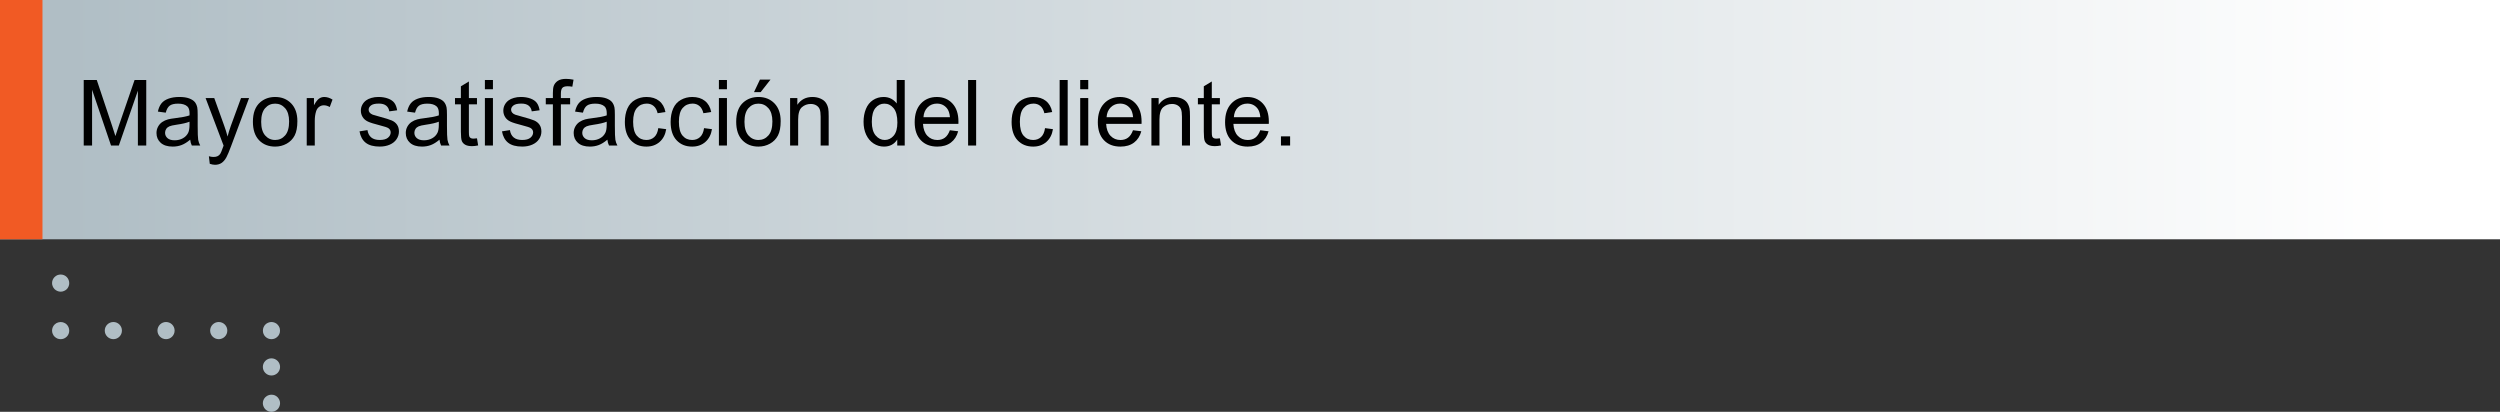 <?xml version="1.0" encoding="utf-8"?>
<!-- Generator: Adobe Illustrator 21.0.0, SVG Export Plug-In . SVG Version: 6.00 Build 0)  -->
<svg version="1.1" id="Capa_1" xmlns="http://www.w3.org/2000/svg" xmlns:xlink="http://www.w3.org/1999/xlink" x="0px" y="0px"
	 viewBox="0 0 436.944 71.978" style="enable-background:new 0 0 436.944 71.978;" xml:space="preserve">
<rect x="0" y="0" width="436.944" height="71.978" fill="#333333" stroke="none"/>
<g>
	<g>
		<path style="fill:#B0BEC5;" d="M10.6,50.98c-0.2,0-0.39-0.04-0.57-0.12C9.85,50.79,9.69,50.68,9.54,50.54
			c-0.14-0.141-0.25-0.31-0.32-0.49c-0.08-0.18-0.12-0.37-0.12-0.57c0-0.399,0.16-0.779,0.44-1.06
			c0.07-0.07,0.15-0.14,0.23-0.19c0.08-0.05,0.17-0.1,0.26-0.14s0.19-0.07,0.28-0.08
			c0.19-0.04,0.39-0.04,0.59,0c0.09,0.01,0.19,0.04,0.28,0.08c0.09,0.04,0.18,0.09,0.26,0.14
			c0.08,0.051,0.16,0.12,0.23,0.19c0.27,0.28,0.43,0.66,0.43,1.06c0,0.2-0.03,0.391-0.11,0.57
			c-0.07,0.18-0.18,0.35-0.32,0.49c-0.15,0.14-0.31,0.25-0.49,0.319
			C11,50.94,10.8,50.98,10.6,50.98z"/>
		<path style="fill:#B0BEC5;" d="M10.61,59.28c-0.2,0-0.4-0.04-0.58-0.11c-0.18-0.08-0.34-0.19-0.49-0.33
			c-0.14-0.14-0.25-0.3-0.32-0.48c-0.08-0.18-0.12-0.38-0.12-0.579c0-0.391,0.16-0.78,0.44-1.06
			c0.35-0.35,0.87-0.5,1.36-0.41c0.09,0.021,0.19,0.05,0.28,0.09c0.09,0.03,0.18,0.08,0.26,0.131
			c0.08,0.06,0.16,0.119,0.23,0.19c0.27,0.28,0.43,0.67,0.43,1.06c0,0.199-0.03,0.399-0.11,0.579
			c-0.07,0.181-0.18,0.341-0.32,0.48c-0.15,0.14-0.31,0.25-0.49,0.33
			C11,59.24,10.8,59.28,10.61,59.28z"/>
		<path style="fill:#B0BEC5;" d="M36.73,57.78c0-0.83,0.68-1.5,1.5-1.5l0,0c0.83,0,1.5,0.67,1.5,1.5l0,0
			c0,0.829-0.67,1.5-1.5,1.5l0,0C37.41,59.28,36.73,58.609,36.73,57.78z M27.52,57.78c0-0.83,0.68-1.5,1.5-1.5l0,0
			c0.83,0,1.5,0.67,1.5,1.5l0,0c0,0.829-0.67,1.5-1.5,1.5l0,0C28.2,59.28,27.52,58.609,27.52,57.78z
			 M18.31,57.78c0-0.83,0.68-1.5,1.51-1.5l0,0c0.82,0,1.49,0.67,1.49,1.5l0,0c0,0.829-0.67,1.5-1.49,1.5l0,0
			C18.99,59.28,18.31,58.609,18.31,57.78z"/>
		<path style="fill:#B0BEC5;" d="M47.44,59.28c-0.2,0-0.39-0.04-0.57-0.11c-0.18-0.08-0.35-0.19-0.49-0.33
			s-0.25-0.3-0.32-0.48c-0.08-0.18-0.11-0.38-0.11-0.579c0-0.391,0.15-0.78,0.43-1.06
			c0.07-0.07,0.15-0.13,0.23-0.19c0.08-0.051,0.17-0.101,0.26-0.131c0.09-0.04,0.19-0.069,0.28-0.09
			c0.19-0.04,0.39-0.04,0.59,0c0.09,0.021,0.19,0.05,0.28,0.09c0.09,0.03,0.18,0.08,0.26,0.131
			c0.08,0.06,0.16,0.119,0.22,0.19c0.07,0.07,0.14,0.15,0.19,0.231
			c0.06,0.08,0.1,0.17,0.14,0.26c0.04,0.09,0.07,0.18,0.08,0.28c0.02,0.1,0.03,0.19,0.03,0.29
			c0,0.199-0.03,0.399-0.11,0.579c-0.07,0.181-0.18,0.341-0.33,0.48
			C48.22,59.13,47.85,59.28,47.44,59.28z"/>
		<path style="fill:#B0BEC5;" d="M45.94,64.13c0-0.83,0.68-1.5,1.5-1.5l0,0c0.83,0,1.51,0.67,1.51,1.5l0,0
			c0,0.83-0.68,1.5-1.51,1.5l0,0C46.62,65.63,45.94,64.96,45.94,64.13z"/>
		<path style="fill:#B0BEC5;" d="M47.44,71.98c-0.4,0-0.77-0.16-1.06-0.44c-0.14-0.141-0.25-0.31-0.32-0.49
			c-0.08-0.18-0.12-0.37-0.12-0.57c0-0.399,0.16-0.79,0.44-1.06c0.35-0.351,0.87-0.51,1.36-0.41
			c0.09,0.021,0.19,0.05,0.28,0.08c0.09,0.04,0.18,0.09,0.26,0.14c0.08,0.06,0.16,0.12,0.23,0.19
			c0.06,0.07,0.13,0.14,0.18,0.23c0.06,0.08,0.1,0.16,0.14,0.25c0.04,0.091,0.07,0.19,0.09,0.28
			c0.02,0.101,0.03,0.2,0.03,0.3c0,0.2-0.04,0.391-0.12,0.57c-0.07,0.18-0.18,0.35-0.32,0.49
			C48.22,71.819,47.84,71.98,47.44,71.98z"/>
	</g>
</g>
<g>
	
		<linearGradient id="SVGID_1_" gradientUnits="userSpaceOnUse" x1="419.043" y1="53.089" x2="11.389" y2="53.089" gradientTransform="matrix(1 0 0 -1 0 74)">
		<stop  offset="0" style="stop-color:#FFFFFF"/>
		<stop  offset="1" style="stop-color:#B0BEC5"/>
	</linearGradient>
	<rect style="fill:url(#SVGID_1_);" width="436.944" height="41.822"/>
	<rect style="fill:#F15A24;" width="7.425" height="41.822"/>
</g>
<g>
	<path d="M14.632,25.434V13.981h2.281l2.711,8.109c0.25,0.755,0.433,1.32,0.547,1.695
		c0.13-0.417,0.333-1.028,0.609-1.836l2.742-7.969h2.039v11.453h-1.461v-9.586l-3.328,9.586h-1.367l-3.312-9.75v9.75
		L14.632,25.434L14.632,25.434z"/>
	<path d="M33.241,24.41c-0.52,0.442-1.022,0.755-1.504,0.938c-0.481,0.183-0.999,0.273-1.551,0.273
		c-0.911,0-1.612-0.223-2.102-0.668s-0.734-1.015-0.734-1.707c0-0.406,0.093-0.777,0.277-1.113
		s0.427-0.606,0.727-0.809s0.637-0.356,1.012-0.461c0.276-0.073,0.692-0.144,1.25-0.211
		c1.136-0.136,1.972-0.297,2.508-0.484c0.005-0.192,0.008-0.315,0.008-0.367c0-0.573-0.133-0.977-0.398-1.211
		c-0.359-0.317-0.894-0.477-1.602-0.477c-0.661,0-1.149,0.116-1.465,0.348s-0.548,0.642-0.699,1.23l-1.375-0.188
		c0.125-0.589,0.331-1.063,0.617-1.426s0.7-0.641,1.242-0.836s1.169-0.293,1.883-0.293
		c0.708,0,1.284,0.083,1.727,0.25s0.769,0.376,0.977,0.629s0.354,0.571,0.438,0.957
		c0.047,0.239,0.07,0.672,0.07,1.297v1.875c0,1.308,0.03,2.134,0.09,2.481s0.179,0.679,0.355,0.996h-1.469
		C33.377,25.142,33.283,24.801,33.241,24.41z M33.124,21.27c-0.511,0.208-1.276,0.386-2.297,0.531
		c-0.578,0.083-0.987,0.177-1.227,0.281s-0.425,0.257-0.555,0.457s-0.195,0.423-0.195,0.668
		c0,0.375,0.142,0.688,0.426,0.938s0.699,0.375,1.246,0.375c0.542,0,1.023-0.118,1.445-0.355
		c0.422-0.237,0.731-0.561,0.93-0.973c0.151-0.317,0.227-0.786,0.227-1.406V21.27z"/>
	<path d="M36.663,28.629l-0.156-1.32c0.308,0.083,0.575,0.125,0.805,0.125c0.312,0,0.562-0.052,0.75-0.156
		s0.341-0.25,0.461-0.438c0.089-0.141,0.231-0.489,0.43-1.047c0.026-0.078,0.067-0.192,0.125-0.344l-3.148-8.312
		h1.516l1.727,4.805c0.224,0.609,0.425,1.25,0.602,1.922c0.161-0.645,0.354-1.276,0.578-1.891l1.773-4.836h1.406
		l-3.156,8.438c-0.339,0.911-0.602,1.539-0.789,1.883c-0.25,0.464-0.536,0.804-0.859,1.02
		s-0.708,0.324-1.156,0.324C37.299,28.801,36.996,28.743,36.663,28.629z"/>
	<path d="M44.202,21.285c0-1.536,0.427-2.675,1.281-3.414c0.714-0.614,1.583-0.922,2.609-0.922
		c1.141,0,2.073,0.374,2.797,1.121s1.086,1.78,1.086,3.098c0,1.067-0.16,1.907-0.48,2.519
		s-0.786,1.087-1.398,1.426s-1.28,0.508-2.004,0.508c-1.161,0-2.101-0.372-2.816-1.117
		S44.202,22.687,44.202,21.285z M45.648,21.285c0,1.062,0.231,1.858,0.695,2.387s1.047,0.793,1.75,0.793
		c0.698,0,1.278-0.266,1.742-0.797s0.695-1.341,0.695-2.43c0-1.026-0.233-1.804-0.699-2.332
		s-1.046-0.793-1.738-0.793c-0.703,0-1.286,0.263-1.75,0.789S45.648,20.223,45.648,21.285z"/>
	<path d="M53.609,25.434v-8.297h1.266v1.258c0.323-0.589,0.621-0.977,0.894-1.164s0.574-0.281,0.902-0.281
		c0.474,0,0.956,0.151,1.445,0.453l-0.484,1.305c-0.344-0.203-0.688-0.305-1.031-0.305
		c-0.308,0-0.583,0.093-0.828,0.277s-0.419,0.441-0.523,0.769c-0.156,0.5-0.234,1.047-0.234,1.641v4.344h-1.406
		V25.434z"/>
	<path d="M62.835,22.957l1.391-0.219c0.078,0.558,0.296,0.984,0.652,1.281s0.856,0.445,1.496,0.445
		c0.645,0,1.125-0.132,1.438-0.395s0.469-0.571,0.469-0.926c0-0.317-0.138-0.567-0.414-0.75
		c-0.192-0.125-0.672-0.284-1.438-0.477c-1.031-0.261-1.746-0.485-2.144-0.676s-0.7-0.453-0.906-0.789
		s-0.309-0.707-0.309-1.113c0-0.37,0.085-0.712,0.254-1.027s0.399-0.577,0.691-0.785
		c0.219-0.161,0.517-0.298,0.894-0.41s0.782-0.168,1.215-0.168c0.651,0,1.223,0.094,1.715,0.281
		s0.856,0.441,1.09,0.762s0.396,0.749,0.484,1.285l-1.375,0.188c-0.062-0.427-0.243-0.761-0.543-1
		s-0.723-0.359-1.27-0.359c-0.645,0-1.106,0.106-1.383,0.32s-0.414,0.464-0.414,0.75
		c0,0.183,0.058,0.347,0.172,0.492c0.114,0.151,0.294,0.276,0.539,0.375c0.141,0.052,0.555,0.172,1.242,0.359
		c0.995,0.266,1.688,0.483,2.082,0.652s0.702,0.415,0.926,0.738s0.336,0.724,0.336,1.203
		c0,0.469-0.137,0.91-0.41,1.324s-0.668,0.734-1.184,0.961s-1.099,0.34-1.75,0.34
		c-1.078,0-1.899-0.224-2.465-0.672S62.991,23.837,62.835,22.957z"/>
	<path d="M76.812,24.41c-0.52,0.442-1.022,0.755-1.504,0.938s-0.999,0.273-1.551,0.273
		c-0.911,0-1.612-0.223-2.102-0.668s-0.734-1.015-0.734-1.707c0-0.406,0.093-0.777,0.277-1.113
		s0.427-0.606,0.727-0.809s0.637-0.356,1.012-0.461c0.276-0.073,0.692-0.144,1.25-0.211
		c1.136-0.136,1.972-0.297,2.508-0.484c0.005-0.192,0.008-0.315,0.008-0.367c0-0.573-0.133-0.977-0.398-1.211
		c-0.359-0.317-0.894-0.477-1.602-0.477c-0.661,0-1.149,0.116-1.465,0.348s-0.548,0.642-0.699,1.23l-1.375-0.188
		c0.125-0.589,0.331-1.063,0.617-1.426s0.7-0.641,1.242-0.836s1.169-0.293,1.883-0.293
		c0.708,0,1.284,0.083,1.727,0.25s0.769,0.376,0.977,0.629s0.354,0.571,0.438,0.957
		c0.047,0.239,0.07,0.672,0.07,1.297v1.875c0,1.308,0.03,2.134,0.09,2.481s0.179,0.679,0.355,0.996H77.093
		C76.948,25.142,76.854,24.801,76.812,24.41z M76.695,21.27c-0.511,0.208-1.276,0.386-2.297,0.531
		c-0.578,0.083-0.987,0.177-1.227,0.281s-0.425,0.257-0.555,0.457s-0.195,0.423-0.195,0.668
		c0,0.375,0.142,0.688,0.426,0.938s0.699,0.375,1.246,0.375c0.542,0,1.023-0.118,1.445-0.355s0.731-0.561,0.93-0.973
		c0.151-0.317,0.227-0.786,0.227-1.406V21.27z"/>
	<path d="M83.366,24.176l0.203,1.242c-0.396,0.083-0.75,0.125-1.062,0.125c-0.511,0-0.906-0.081-1.188-0.242
		s-0.479-0.374-0.594-0.637s-0.172-0.816-0.172-1.66v-4.773h-1.031v-1.094h1.031v-2.055l1.398-0.844v2.898h1.414
		v1.094h-1.414v4.852c0,0.401,0.024,0.659,0.074,0.773s0.13,0.206,0.242,0.273s0.273,0.102,0.48,0.102
		C82.906,24.231,83.112,24.212,83.366,24.176z"/>
	<path d="M84.749,15.598v-1.617h1.406v1.617H84.749z M84.749,25.434v-8.297h1.406v8.297H84.749z"/>
	<path d="M87.734,22.957l1.391-0.219c0.078,0.558,0.296,0.984,0.652,1.281s0.856,0.445,1.496,0.445
		c0.645,0,1.125-0.132,1.438-0.395s0.469-0.571,0.469-0.926c0-0.317-0.138-0.567-0.414-0.75
		c-0.192-0.125-0.672-0.284-1.438-0.477c-1.031-0.261-1.746-0.485-2.144-0.676s-0.7-0.453-0.906-0.789
		s-0.309-0.707-0.309-1.113c0-0.37,0.085-0.712,0.254-1.027s0.399-0.577,0.691-0.785
		c0.219-0.161,0.517-0.298,0.894-0.41s0.782-0.168,1.215-0.168c0.651,0,1.223,0.094,1.715,0.281
		s0.856,0.441,1.09,0.762s0.396,0.749,0.484,1.285l-1.375,0.188c-0.062-0.427-0.243-0.761-0.543-1
		s-0.723-0.359-1.27-0.359c-0.645,0-1.106,0.106-1.383,0.32s-0.414,0.464-0.414,0.75
		c0,0.183,0.058,0.347,0.172,0.492c0.114,0.151,0.294,0.276,0.539,0.375c0.141,0.052,0.555,0.172,1.242,0.359
		c0.995,0.266,1.688,0.483,2.082,0.652s0.702,0.415,0.926,0.738s0.336,0.724,0.336,1.203
		c0,0.469-0.137,0.91-0.41,1.324s-0.668,0.734-1.184,0.961s-1.099,0.34-1.75,0.34
		c-1.078,0-1.899-0.224-2.465-0.672S87.89,23.837,87.734,22.957z"/>
	<path d="M96.632,25.434v-7.203h-1.242v-1.094h1.242v-0.883c0-0.558,0.05-0.972,0.148-1.242
		c0.136-0.364,0.374-0.66,0.715-0.887s0.819-0.34,1.434-0.34c0.396,0,0.833,0.047,1.312,0.141l-0.211,1.227
		c-0.292-0.052-0.567-0.078-0.828-0.078c-0.427,0-0.73,0.091-0.906,0.273s-0.266,0.523-0.266,1.023v0.766h1.617
		v1.094h-1.617v7.203C98.031,25.434,96.632,25.434,96.632,25.434z"/>
	<path d="M106.156,24.41c-0.52,0.442-1.022,0.755-1.504,0.938s-0.999,0.273-1.551,0.273
		c-0.911,0-1.612-0.223-2.102-0.668s-0.734-1.015-0.734-1.707c0-0.406,0.093-0.777,0.277-1.113
		s0.427-0.606,0.727-0.809s0.637-0.356,1.012-0.461c0.276-0.073,0.692-0.144,1.25-0.211
		c1.136-0.136,1.972-0.297,2.508-0.484c0.005-0.192,0.008-0.315,0.008-0.367c0-0.573-0.133-0.977-0.398-1.211
		c-0.359-0.317-0.894-0.477-1.602-0.477c-0.661,0-1.149,0.116-1.465,0.348s-0.548,0.642-0.699,1.23l-1.375-0.188
		c0.125-0.589,0.331-1.063,0.617-1.426s0.7-0.641,1.242-0.836s1.169-0.293,1.883-0.293
		c0.708,0,1.284,0.083,1.727,0.25s0.769,0.376,0.977,0.629s0.354,0.571,0.438,0.957
		c0.047,0.239,0.07,0.672,0.07,1.297v1.875c0,1.308,0.03,2.134,0.09,2.481s0.179,0.679,0.355,0.996h-1.469
		C106.291,25.142,106.198,24.801,106.156,24.41z M106.038,21.27c-0.511,0.208-1.276,0.386-2.297,0.531
		c-0.578,0.083-0.987,0.177-1.227,0.281s-0.425,0.257-0.555,0.457s-0.195,0.423-0.195,0.668
		c0,0.375,0.142,0.688,0.426,0.938s0.699,0.375,1.246,0.375c0.542,0,1.023-0.118,1.445-0.355s0.731-0.561,0.93-0.973
		c0.151-0.317,0.227-0.786,0.227-1.406V21.27z"/>
	<path d="M115.054,22.395l1.383,0.18c-0.151,0.953-0.538,1.699-1.16,2.238s-1.387,0.809-2.293,0.809
		c-1.136,0-2.048-0.371-2.738-1.113s-1.035-1.806-1.035-3.191c0-0.895,0.148-1.68,0.445-2.352
		s0.749-1.176,1.355-1.512s1.267-0.504,1.98-0.504c0.901,0,1.638,0.228,2.211,0.684s0.94,1.103,1.102,1.941
		l-1.367,0.211c-0.13-0.558-0.36-0.977-0.691-1.258s-0.731-0.422-1.199-0.422c-0.708,0-1.284,0.254-1.727,0.762
		s-0.664,1.312-0.664,2.41c0,1.114,0.214,1.925,0.641,2.43s0.984,0.758,1.672,0.758
		c0.552,0,1.013-0.169,1.383-0.508S114.955,23.098,115.054,22.395z"/>
	<path d="M123.054,22.395l1.383,0.18c-0.151,0.953-0.538,1.699-1.16,2.238s-1.387,0.809-2.293,0.809
		c-1.136,0-2.048-0.371-2.738-1.113s-1.035-1.806-1.035-3.191c0-0.895,0.148-1.68,0.445-2.352
		s0.749-1.176,1.355-1.512s1.267-0.504,1.98-0.504c0.901,0,1.638,0.228,2.211,0.684s0.94,1.103,1.102,1.941
		l-1.367,0.211c-0.13-0.558-0.36-0.977-0.691-1.258s-0.731-0.422-1.199-0.422c-0.708,0-1.284,0.254-1.727,0.762
		s-0.664,1.312-0.664,2.41c0,1.114,0.214,1.925,0.641,2.43s0.984,0.758,1.672,0.758
		c0.552,0,1.013-0.169,1.383-0.508S122.955,23.098,123.054,22.395z"/>
	<path d="M125.648,15.598v-1.617h1.406v1.617H125.648z M125.648,25.434v-8.297h1.406v8.297H125.648z"/>
	<path d="M128.671,21.285c0-1.536,0.427-2.675,1.281-3.414c0.714-0.614,1.583-0.922,2.609-0.922
		c1.141,0,2.073,0.374,2.797,1.121s1.086,1.78,1.086,3.098c0,1.067-0.16,1.907-0.48,2.519
		s-0.786,1.087-1.398,1.426s-1.28,0.508-2.004,0.508c-1.161,0-2.101-0.372-2.816-1.117
		S128.671,22.687,128.671,21.285z M130.116,21.285c0,1.062,0.231,1.858,0.695,2.387s1.047,0.793,1.75,0.793
		c0.698,0,1.278-0.266,1.742-0.797s0.695-1.341,0.695-2.43c0-1.026-0.233-1.804-0.699-2.332
		s-1.046-0.793-1.738-0.793c-0.703,0-1.286,0.263-1.75,0.789S130.116,20.223,130.116,21.285z M131.78,16.106
		l1.039-2.188h1.844l-1.719,2.188H131.78z"/>
	<path d="M138.093,25.434v-8.297h1.266v1.18c0.609-0.911,1.489-1.367,2.641-1.367c0.5,0,0.96,0.09,1.379,0.27
		s0.733,0.415,0.941,0.707s0.354,0.638,0.438,1.039c0.052,0.261,0.078,0.716,0.078,1.367v5.102h-1.406v-5.047
		c0-0.573-0.055-1.001-0.164-1.285s-0.304-0.511-0.582-0.68s-0.606-0.254-0.981-0.254
		c-0.599,0-1.116,0.19-1.551,0.57s-0.652,1.102-0.652,2.164v4.531C139.499,25.434,138.093,25.434,138.093,25.434z"
		/>
	<path d="M156.82,25.434v-1.047c-0.526,0.823-1.3,1.234-2.32,1.234c-0.661,0-1.27-0.183-1.824-0.547
		s-0.984-0.874-1.289-1.527s-0.457-1.405-0.457-2.254c0-0.828,0.138-1.579,0.414-2.254s0.69-1.191,1.242-1.551
		s1.169-0.539,1.852-0.539c0.5,0,0.945,0.105,1.336,0.316s0.708,0.485,0.953,0.824v-4.109h1.398v11.453h-1.305
		V25.434z M152.374,21.293c0,1.062,0.224,1.856,0.672,2.383s0.977,0.789,1.586,0.789
		c0.614,0,1.137-0.251,1.566-0.754s0.644-1.27,0.644-2.301c0-1.136-0.219-1.969-0.656-2.5
		s-0.977-0.797-1.617-0.797c-0.625,0-1.147,0.255-1.566,0.766S152.374,20.195,152.374,21.293z"/>
	<path d="M166.015,22.762l1.453,0.18c-0.23,0.849-0.653,1.508-1.273,1.977s-1.411,0.703-2.375,0.703
		c-1.214,0-2.176-0.374-2.887-1.121s-1.066-1.796-1.066-3.144c0-1.395,0.359-2.479,1.078-3.25
		s1.651-1.156,2.797-1.156c1.109,0,2.016,0.378,2.719,1.133s1.055,1.817,1.055,3.188
		c0,0.083-0.003,0.208-0.008,0.375h-6.188c0.052,0.911,0.31,1.609,0.773,2.094s1.042,0.727,1.734,0.727
		c0.516,0,0.956-0.136,1.32-0.406S165.801,23.356,166.015,22.762z M161.398,20.488h4.633
		c-0.062-0.698-0.239-1.222-0.531-1.57c-0.448-0.542-1.028-0.812-1.742-0.812c-0.645,0-1.188,0.216-1.629,0.648
		S161.445,19.765,161.398,20.488z"/>
	<path d="M169.202,25.434V13.981h1.406v11.453L169.202,25.434L169.202,25.434z"/>
	<path d="M182.648,22.395l1.383,0.18c-0.151,0.953-0.538,1.699-1.16,2.238s-1.387,0.809-2.293,0.809
		c-1.136,0-2.048-0.371-2.738-1.113s-1.035-1.806-1.035-3.191c0-0.895,0.148-1.68,0.445-2.352
		s0.749-1.176,1.355-1.512s1.267-0.504,1.98-0.504c0.901,0,1.638,0.228,2.211,0.684s0.94,1.103,1.102,1.941
		l-1.367,0.211c-0.13-0.558-0.36-0.977-0.691-1.258s-0.731-0.422-1.199-0.422c-0.708,0-1.284,0.254-1.727,0.762
		s-0.664,1.312-0.664,2.41c0,1.114,0.214,1.925,0.641,2.43s0.984,0.758,1.672,0.758
		c0.552,0,1.013-0.169,1.383-0.508S182.549,23.098,182.648,22.395z"/>
	<path d="M185.202,25.434V13.981h1.406v11.453L185.202,25.434L185.202,25.434z"/>
	<path d="M188.796,15.598v-1.617h1.406v1.617H188.796z M188.796,25.434v-8.297h1.406v8.297H188.796z"/>
	<path d="M198.023,22.762l1.453,0.18c-0.23,0.849-0.653,1.508-1.273,1.977s-1.411,0.703-2.375,0.703
		c-1.214,0-2.176-0.374-2.887-1.121s-1.066-1.796-1.066-3.144c0-1.395,0.359-2.479,1.078-3.25
		s1.651-1.156,2.797-1.156c1.109,0,2.016,0.378,2.719,1.133s1.055,1.817,1.055,3.188
		c0,0.083-0.003,0.208-0.008,0.375h-6.188c0.052,0.911,0.31,1.609,0.773,2.094s1.042,0.727,1.734,0.727
		c0.516,0,0.956-0.136,1.32-0.406S197.809,23.356,198.023,22.762z M193.405,20.488h4.633
		c-0.062-0.698-0.239-1.222-0.531-1.57c-0.448-0.542-1.028-0.812-1.742-0.812c-0.645,0-1.188,0.216-1.629,0.648
		S193.452,19.765,193.405,20.488z"/>
	<path d="M201.241,25.434v-8.297h1.266v1.18c0.609-0.911,1.489-1.367,2.641-1.367c0.5,0,0.96,0.09,1.379,0.27
		s0.733,0.415,0.941,0.707s0.354,0.638,0.438,1.039c0.052,0.261,0.078,0.716,0.078,1.367v5.102h-1.406v-5.047
		c0-0.573-0.055-1.001-0.164-1.285s-0.304-0.511-0.582-0.68s-0.606-0.254-0.981-0.254
		c-0.599,0-1.116,0.19-1.551,0.57s-0.652,1.102-0.652,2.164v4.531C202.648,25.434,201.241,25.434,201.241,25.434z
		"/>
	<path d="M213.21,24.176l0.203,1.242c-0.396,0.083-0.75,0.125-1.062,0.125c-0.511,0-0.906-0.081-1.188-0.242
		s-0.479-0.374-0.594-0.637s-0.172-0.816-0.172-1.66v-4.773h-1.031v-1.094h1.031v-2.055l1.398-0.844v2.898h1.414
		v1.094h-1.414v4.852c0,0.401,0.024,0.659,0.074,0.773s0.13,0.206,0.242,0.273s0.273,0.102,0.48,0.102
		C212.749,24.231,212.955,24.212,213.21,24.176z"/>
	<path d="M220.265,22.762l1.453,0.18c-0.23,0.849-0.653,1.508-1.273,1.977s-1.411,0.703-2.375,0.703
		c-1.214,0-2.176-0.374-2.887-1.121s-1.066-1.796-1.066-3.144c0-1.395,0.359-2.479,1.078-3.25
		s1.651-1.156,2.797-1.156c1.109,0,2.016,0.378,2.719,1.133s1.055,1.817,1.055,3.188
		c0,0.083-0.003,0.208-0.008,0.375h-6.188c0.052,0.911,0.31,1.609,0.773,2.094s1.042,0.727,1.734,0.727
		c0.516,0,0.956-0.136,1.32-0.406S220.051,23.356,220.265,22.762z M215.648,20.488h4.633
		c-0.062-0.698-0.239-1.222-0.531-1.57c-0.448-0.542-1.028-0.812-1.742-0.812c-0.645,0-1.188,0.216-1.629,0.648
		S215.695,19.765,215.648,20.488z"/>
	<path d="M223.882,25.434v-1.602h1.602v1.602H223.882z"/>
</g>
</svg>
